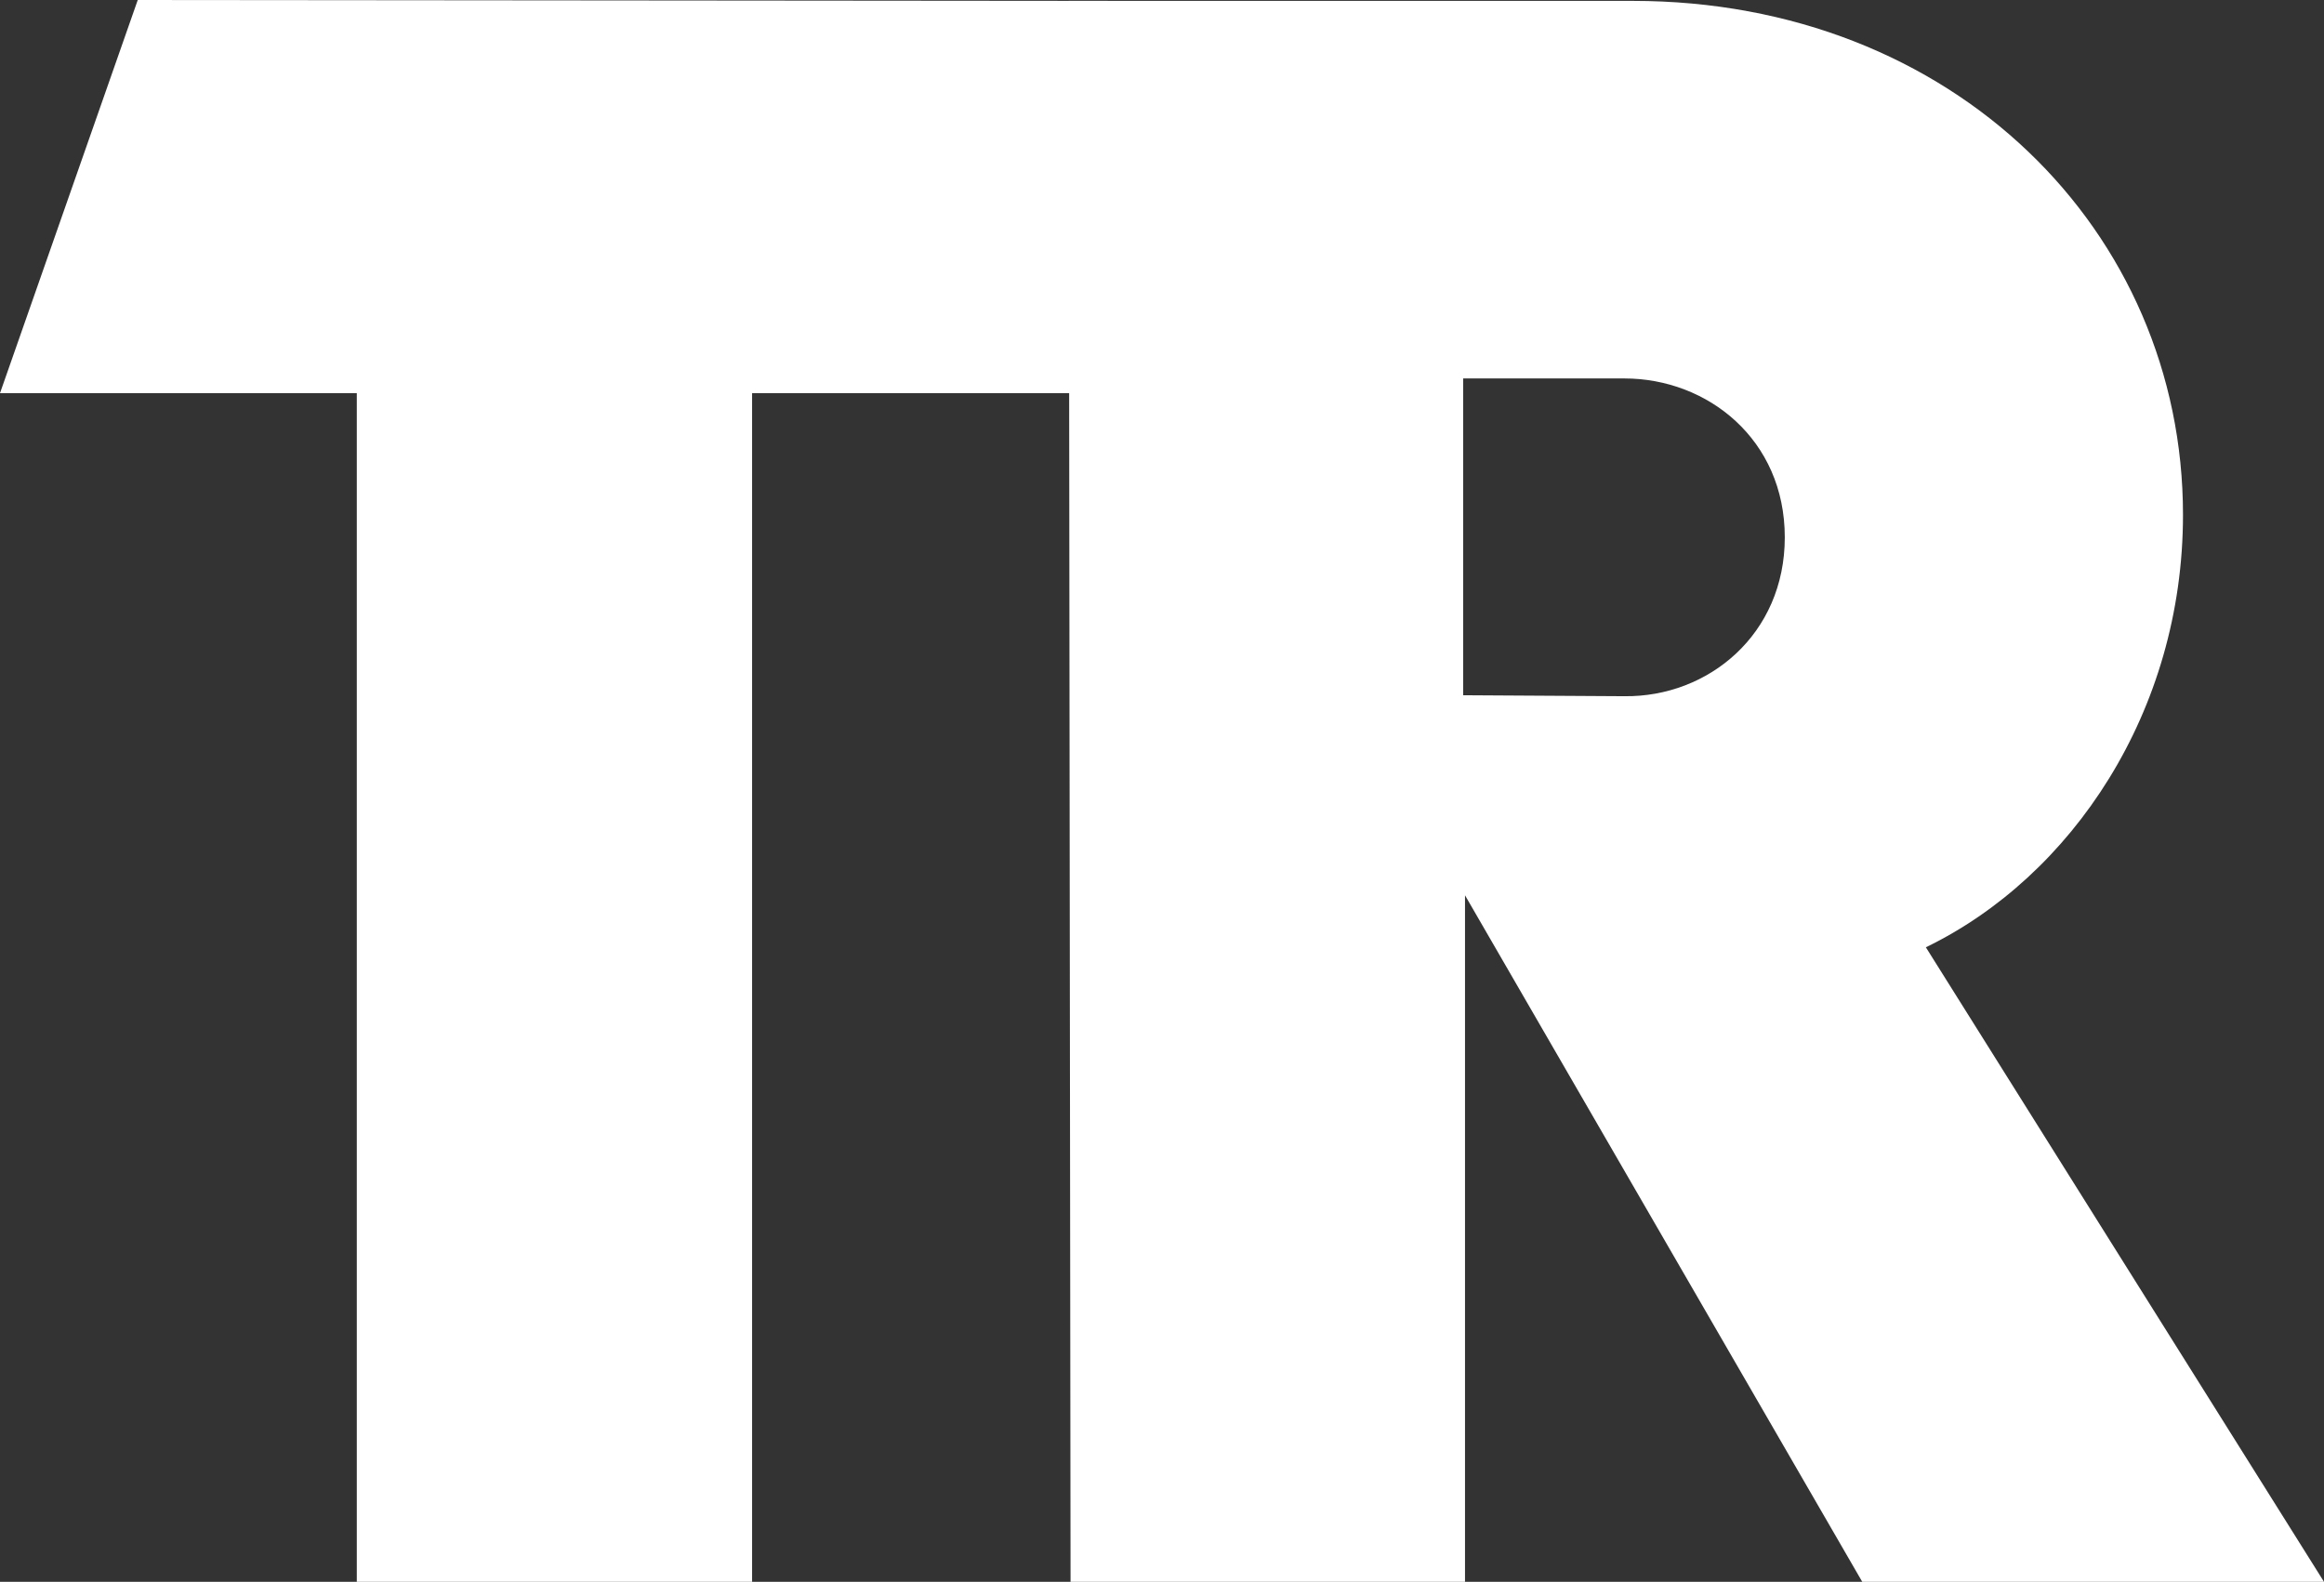 <?xml version="1.0" encoding="utf-8"?>
<!-- Generator: Adobe Illustrator 24.1.2, SVG Export Plug-In . SVG Version: 6.00 Build 0)  -->
<svg version="1.1" id="Camada_1" xmlns="http://www.w3.org/2000/svg" xmlns:xlink="http://www.w3.org/1999/xlink" x="0px" y="0px"
	 viewBox="0 0 763.9 520" style="enable-background:new 0 0 763.9 520;" xml:space="preserve">
<rect x="0" y="0" width="763.9" height="520" fill="#333333" stroke="none"/>
<style type="text/css">
	.st0{fill:#FFFFFF;}
</style>
<path class="st0" d="M364.15,129.25H247.21V520H117.28V129.25H0C15.1,86.17,30.19,43.09,45.28,0l318.87,0.29V129.25z"/>
<path class="st0" d="M612.12,520L481.55,294.32V520H351.89L351.28,0.29h185.41c105.42,0,180.86,75.76,180.86,168.94
	c0,64.8-36.66,119-84.52,142.18L763.9,520H612.12z M480.95,228.55l53,0.32c27.57,0.32,52.71-20.31,52.71-52.23
	c0-32.24-25.44-52.23-52.71-52.23h-53L480.95,228.55z"/>
</svg>
